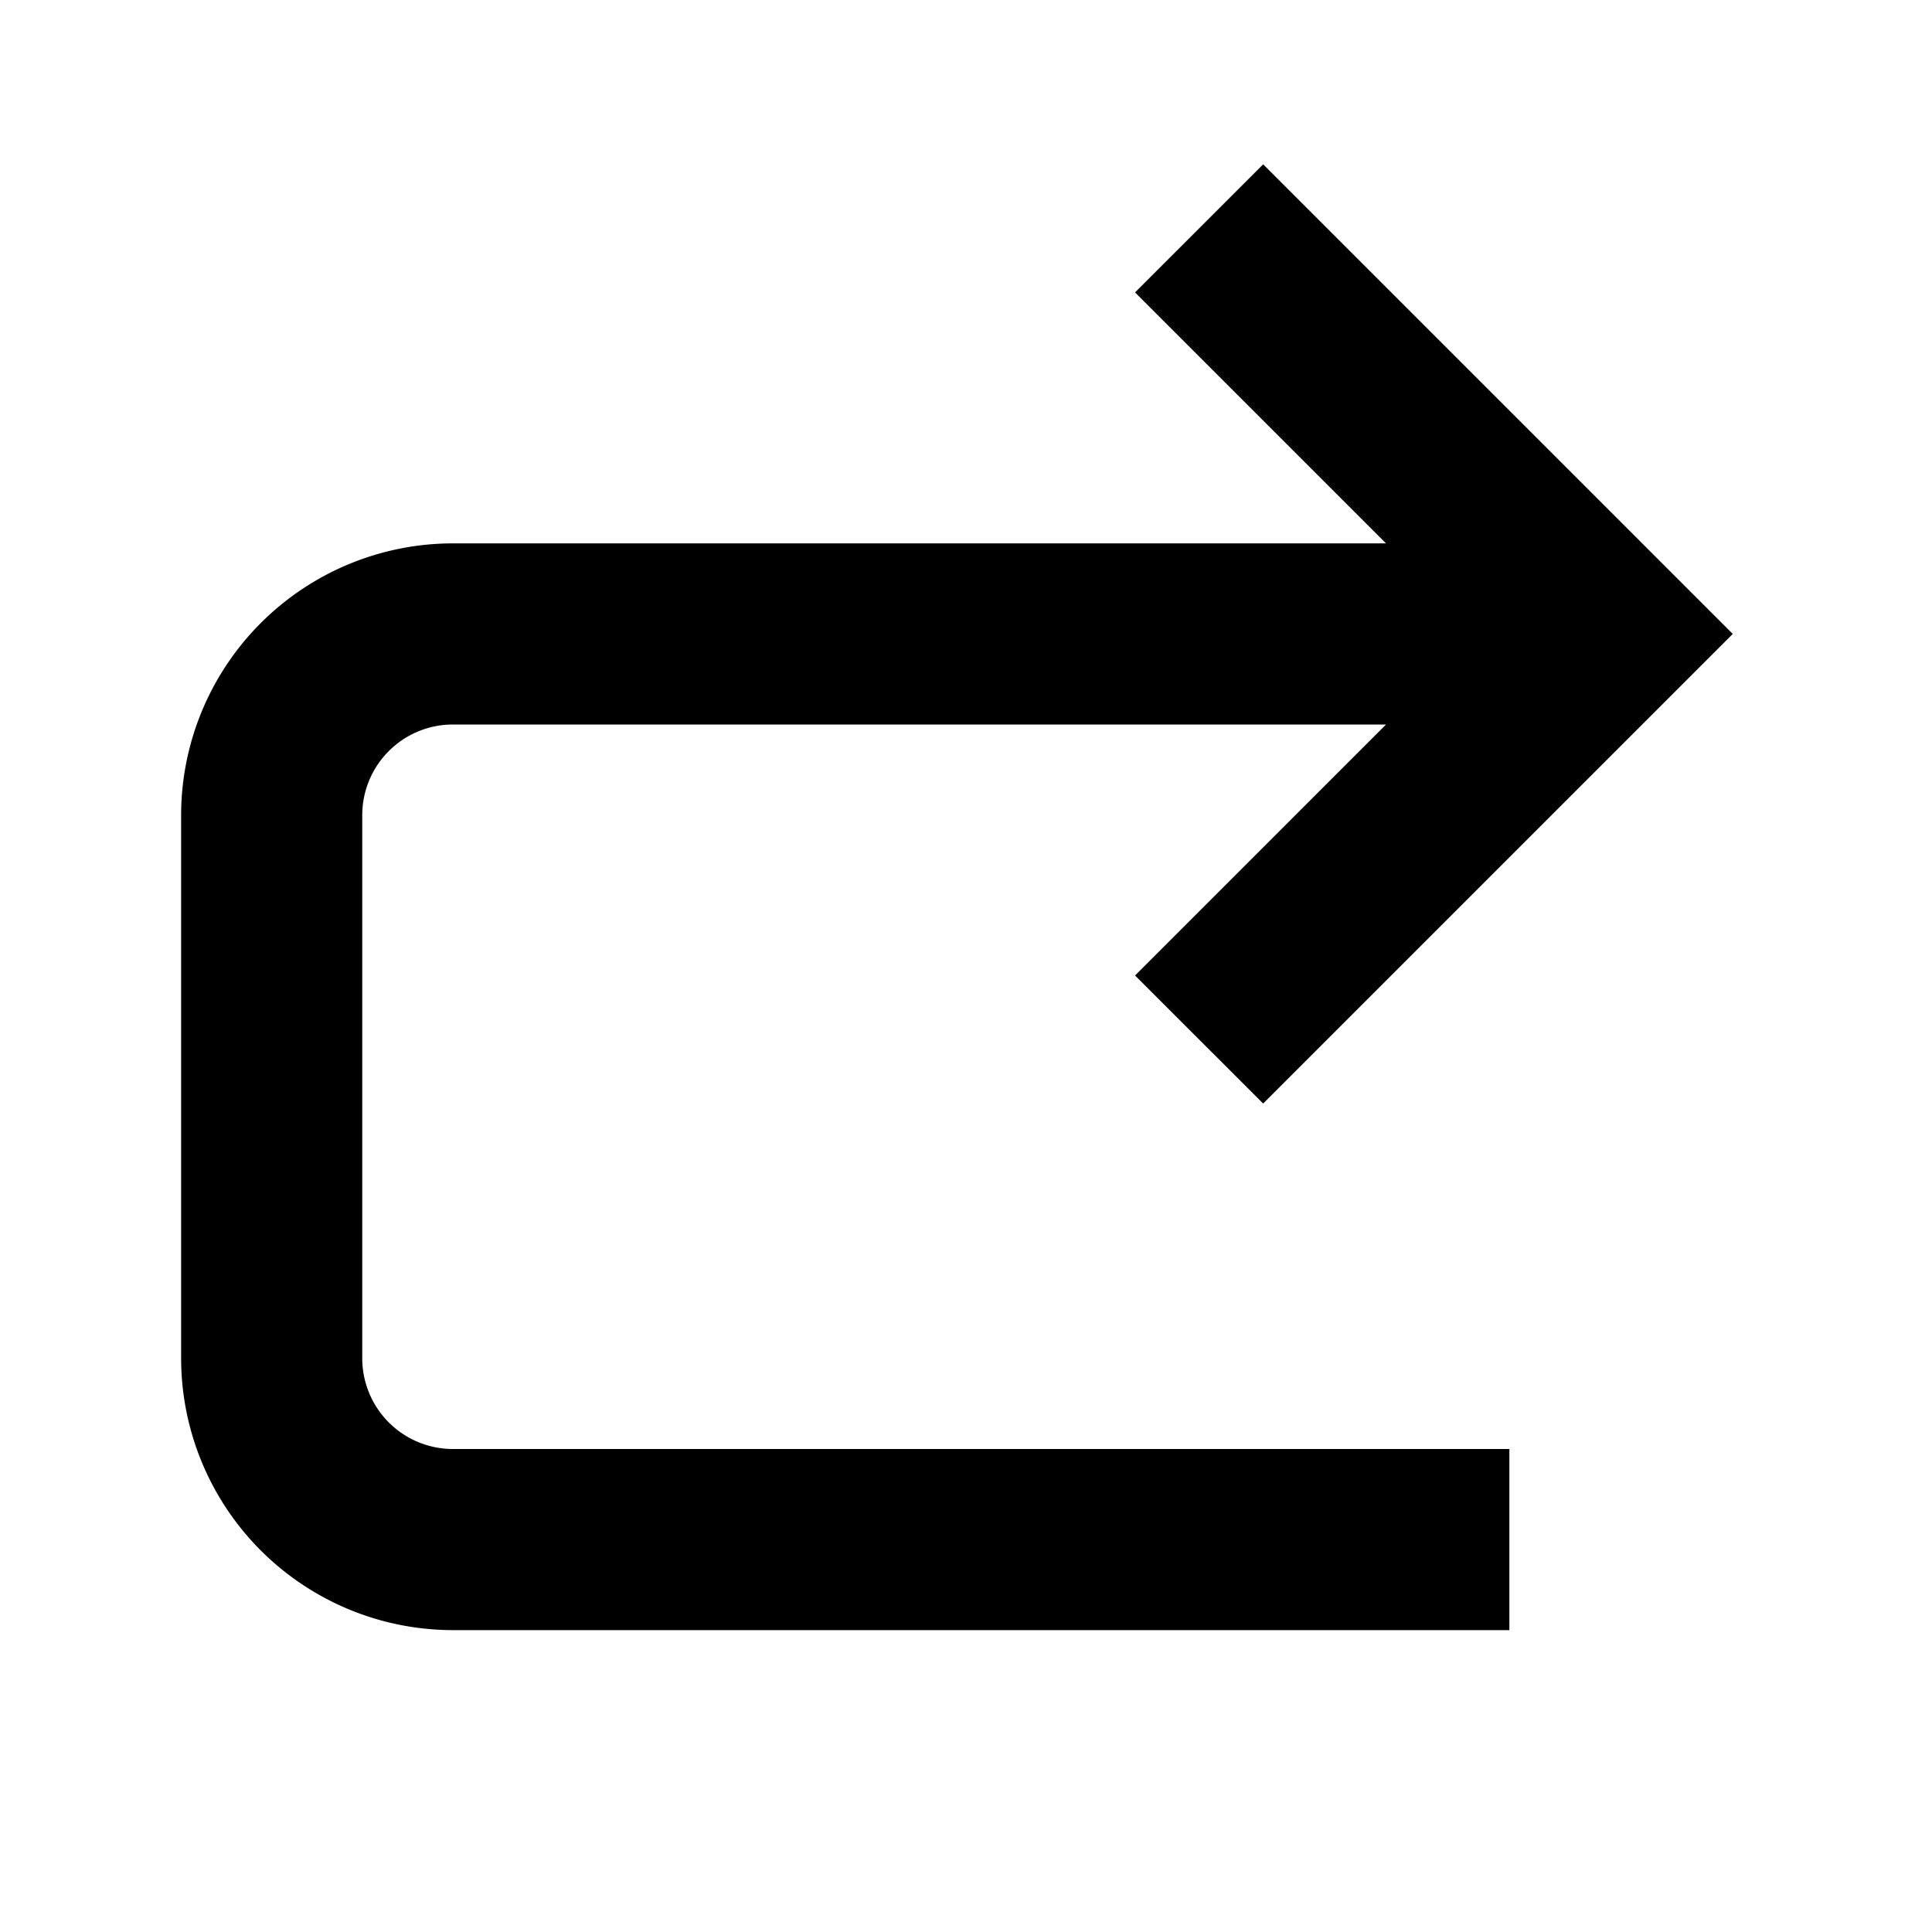 <svg xmlns="http://www.w3.org/2000/svg" viewBox="0 0 32 32"><path d="M7.5 24H25v3H7.5A4.505 4.505 0 013 22.5v-9A4.505 4.505 0 017.5 9h15.457L18.8 4.843l2.122-2.121L28.7 10.5l-7.778 7.778-2.122-2.121L22.957 12H7.5A1.502 1.502 0 006 13.5v9A1.502 1.502 0 007.5 24z"/></svg>